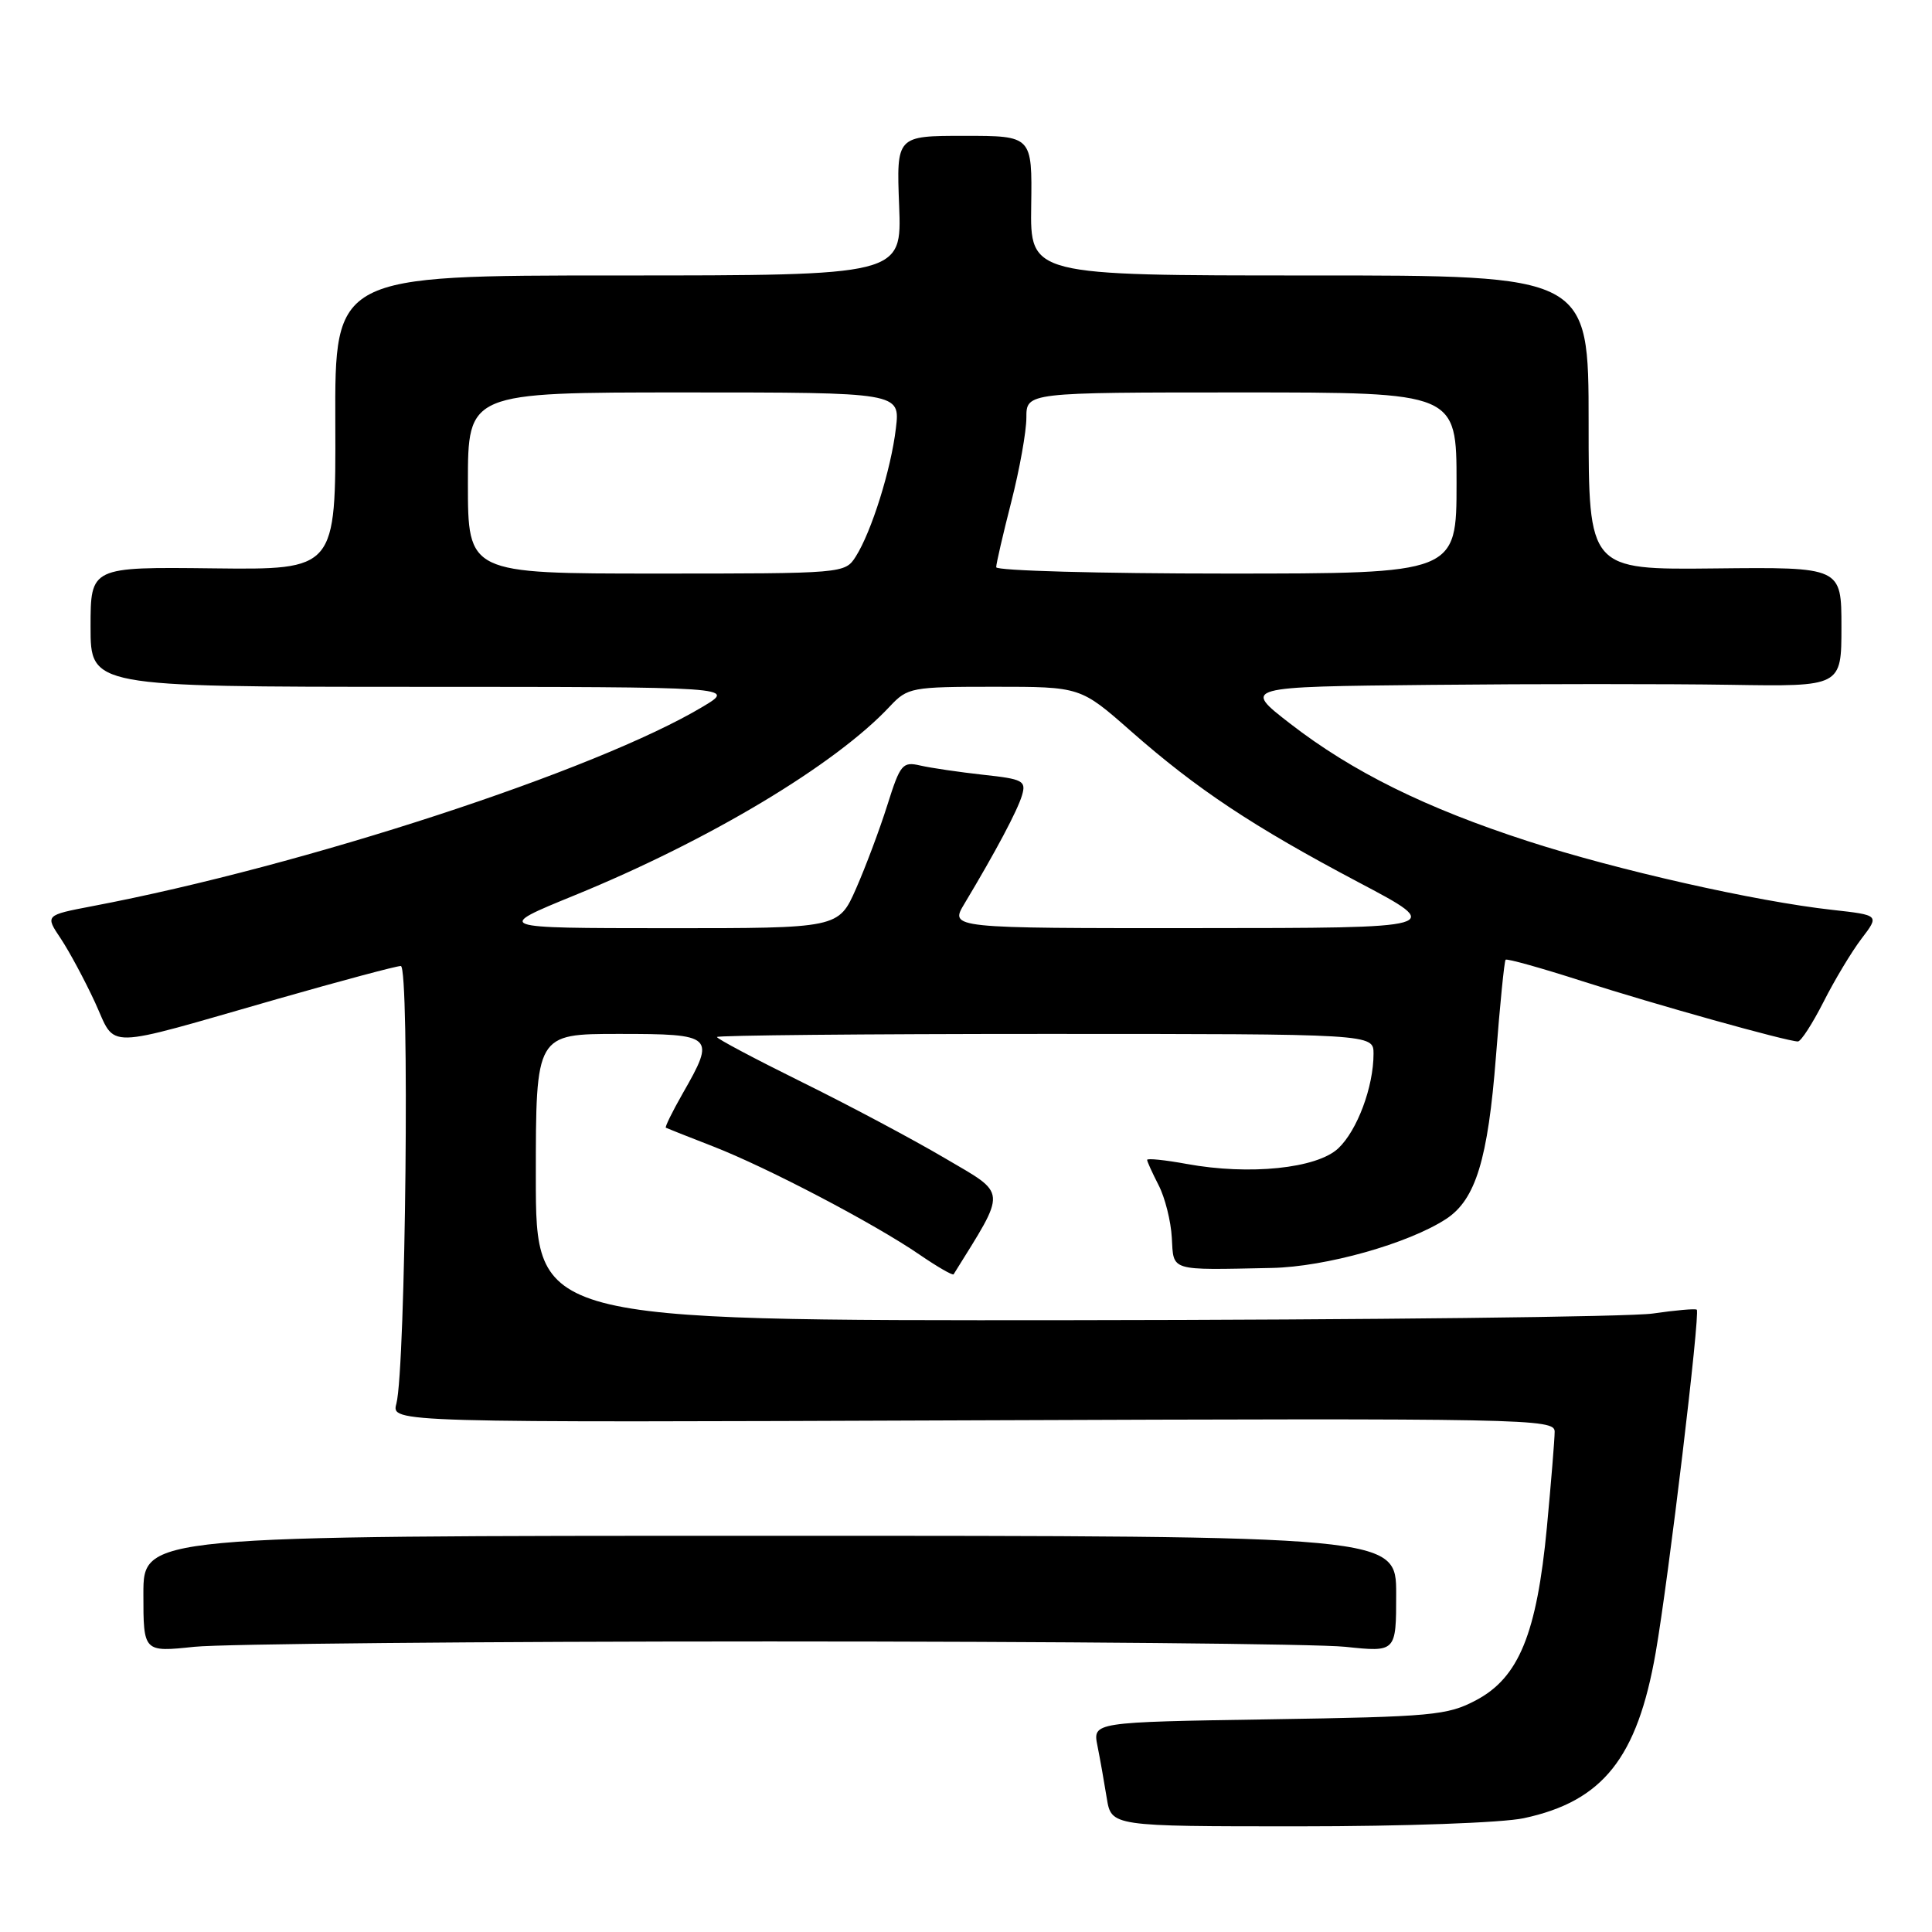 <?xml version="1.0" encoding="UTF-8" standalone="no"?>
<!DOCTYPE svg PUBLIC "-//W3C//DTD SVG 1.1//EN" "http://www.w3.org/Graphics/SVG/1.1/DTD/svg11.dtd" >
<svg xmlns="http://www.w3.org/2000/svg" xmlns:xlink="http://www.w3.org/1999/xlink" version="1.1" viewBox="0 0 256 256">
 <g >
 <path fill="currentColor"
d=" M 201.91 240.92 C 212.39 238.68 216.95 232.94 219.39 218.96 C 221.10 209.14 225.31 173.96 224.83 173.54 C 224.65 173.38 222.03 173.61 219.00 174.05 C 215.97 174.49 181.44 174.89 142.25 174.93 C 71.00 175.00 71.00 175.00 71.00 156.00 C 71.00 137.00 71.00 137.00 82.00 137.00 C 94.61 137.00 94.85 137.23 90.46 144.89 C 89.08 147.31 88.08 149.35 88.23 149.43 C 88.38 149.51 91.20 150.63 94.50 151.91 C 101.71 154.72 115.84 162.13 121.82 166.23 C 124.20 167.86 126.24 169.04 126.36 168.85 C 133.46 157.43 133.53 158.36 125.21 153.47 C 120.97 150.97 112.44 146.43 106.25 143.38 C 100.06 140.32 95.00 137.64 95.00 137.41 C 95.00 137.19 114.58 137.00 138.50 137.00 C 182.00 137.00 182.00 137.00 182.00 139.63 C 182.00 144.02 179.84 149.80 177.32 152.17 C 174.48 154.83 165.56 155.75 157.25 154.23 C 154.36 153.70 152.00 153.46 152.00 153.69 C 152.00 153.91 152.69 155.42 153.52 157.04 C 154.36 158.66 155.15 161.79 155.27 163.99 C 155.53 168.50 154.83 168.29 168.50 168.01 C 175.66 167.87 186.63 164.78 191.63 161.51 C 195.53 158.95 197.16 153.63 198.22 140.00 C 198.75 133.12 199.33 127.35 199.50 127.17 C 199.68 126.99 204.25 128.27 209.66 130.01 C 219.33 133.11 236.79 137.99 238.23 138.00 C 238.64 138.00 240.16 135.64 241.63 132.75 C 243.09 129.86 245.35 126.10 246.66 124.38 C 249.04 121.26 249.04 121.26 242.77 120.56 C 232.64 119.44 214.23 115.28 202.46 111.46 C 188.93 107.08 179.20 102.27 170.96 95.89 C 164.64 91.00 164.64 91.00 189.57 90.75 C 203.28 90.61 221.14 90.61 229.25 90.74 C 244.00 90.98 244.00 90.98 244.00 83.06 C 244.00 75.14 244.00 75.14 227.25 75.32 C 210.50 75.50 210.50 75.50 210.50 56.00 C 210.50 36.49 210.50 36.49 173.50 36.50 C 136.50 36.50 136.50 36.50 136.64 27.25 C 136.77 18.00 136.77 18.00 127.78 18.00 C 118.78 18.00 118.78 18.00 119.14 27.25 C 119.50 36.50 119.50 36.50 81.93 36.50 C 44.36 36.50 44.36 36.50 44.43 56.00 C 44.50 75.50 44.50 75.50 28.25 75.31 C 12.00 75.12 12.00 75.12 12.00 83.06 C 12.00 91.00 12.00 91.00 54.75 91.01 C 97.50 91.02 97.50 91.02 93.14 93.63 C 79.05 102.07 40.31 114.74 12.24 120.07 C 5.97 121.27 5.97 121.27 8.06 124.38 C 9.20 126.10 11.24 129.90 12.59 132.82 C 15.47 139.08 13.21 139.12 36.76 132.37 C 45.15 129.97 52.51 128.00 53.11 128.00 C 54.30 128.00 53.76 181.30 52.52 186.00 C 51.86 188.50 51.86 188.50 128.93 188.20 C 202.53 187.92 206.00 187.99 206.00 189.70 C 206.00 190.69 205.53 196.40 204.97 202.39 C 203.63 216.48 201.25 222.29 195.60 225.28 C 191.80 227.30 189.80 227.48 168.14 227.82 C 144.79 228.19 144.79 228.19 145.42 231.34 C 145.77 233.08 146.32 236.19 146.65 238.25 C 147.26 242.00 147.26 242.00 172.08 242.00 C 186.01 242.00 199.10 241.53 201.91 240.92 Z  M 102.00 217.50 C 140.23 217.50 174.54 217.82 178.25 218.21 C 185.00 218.92 185.00 218.92 185.00 211.21 C 185.00 203.50 185.00 203.50 102.00 203.50 C 19.00 203.50 19.00 203.50 19.00 211.21 C 19.00 218.92 19.00 218.92 25.75 218.21 C 29.46 217.82 63.77 217.50 102.00 217.50 Z  M 76.12 118.64 C 93.97 111.35 110.69 101.33 117.92 93.59 C 120.26 91.10 120.77 91.00 131.76 91.00 C 143.17 91.00 143.17 91.00 149.84 96.87 C 158.61 104.59 166.04 109.52 180.00 116.90 C 191.50 122.97 191.50 122.97 158.67 122.98 C 125.84 123.00 125.84 123.00 127.79 119.75 C 131.94 112.83 134.82 107.41 135.42 105.39 C 135.99 103.46 135.56 103.23 130.27 102.66 C 127.10 102.31 123.36 101.76 121.96 101.44 C 119.59 100.89 119.29 101.25 117.58 106.67 C 116.57 109.88 114.70 114.86 113.43 117.75 C 111.11 123.00 111.11 123.00 88.31 122.99 C 65.50 122.98 65.50 122.98 76.12 118.64 Z  M 62.00 64.00 C 62.00 52.00 62.00 52.00 90.64 52.00 C 119.28 52.00 119.28 52.00 118.71 56.75 C 118.07 62.20 115.48 70.46 113.39 73.75 C 111.96 75.99 111.79 76.00 86.98 76.00 C 62.00 76.00 62.00 76.00 62.00 64.00 Z  M 132.00 75.16 C 132.00 74.70 132.90 70.80 134.00 66.50 C 135.10 62.20 136.00 57.18 136.00 55.34 C 136.00 52.00 136.00 52.00 164.50 52.00 C 193.00 52.00 193.00 52.00 193.00 64.00 C 193.00 76.00 193.00 76.00 162.50 76.00 C 145.72 76.00 132.00 75.62 132.00 75.16 Z "/>
</g>
</svg>